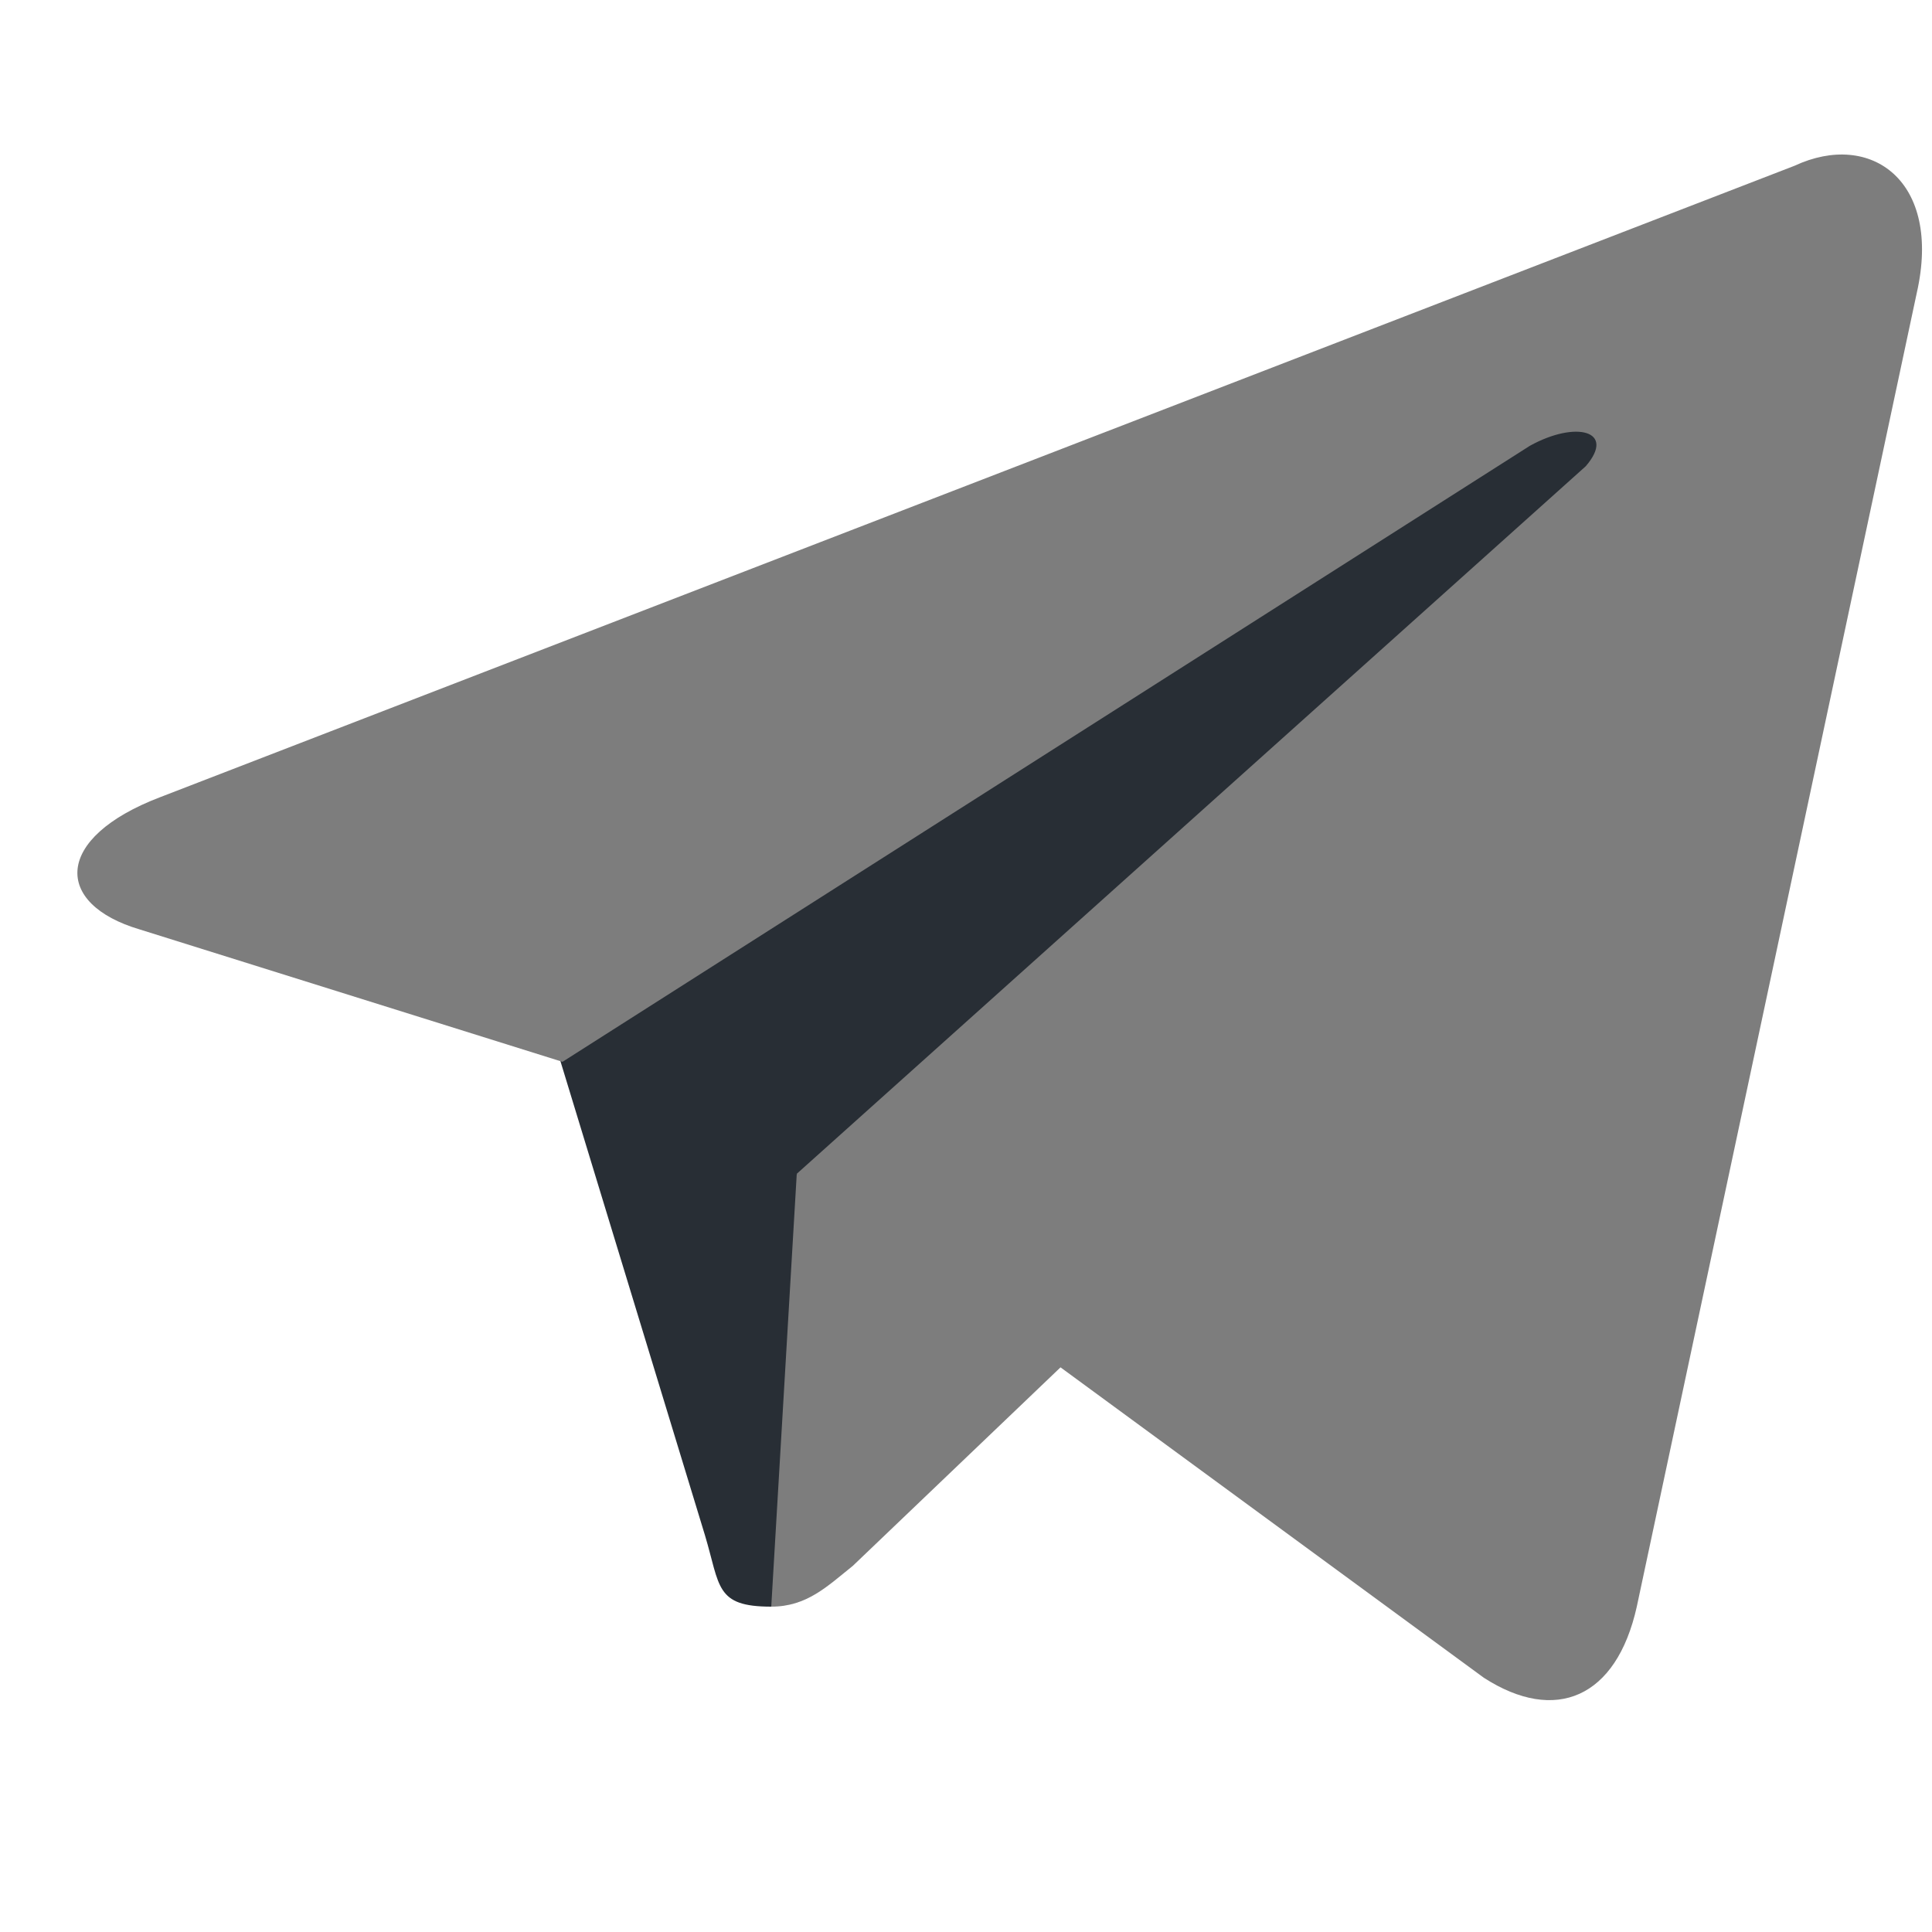 <svg width="20" height="20" viewBox="0 0 20 20" fill="none" xmlns="http://www.w3.org/2000/svg">
<path d="M7.983 16.632C7.403 16.632 7.456 16.421 7.298 15.894L5.611 10.36L18.524 2.77" fill="#282E35"/>
<path d="M7.984 16.632C8.353 16.632 8.564 16.421 8.828 16.21L11.199 13.944L8.248 12.152" fill="#7D7D7D"/>
<path d="M8.247 12.152L15.362 17.369C16.1 17.844 16.733 17.58 16.944 16.632L19.842 3.034C20.106 1.874 19.368 1.347 18.577 1.716L1.659 8.252C0.553 8.673 0.553 9.358 1.448 9.622L5.823 10.992L15.837 4.615C16.311 4.352 16.733 4.457 16.416 4.826" fill="#7D7D7D"/>
</svg>
